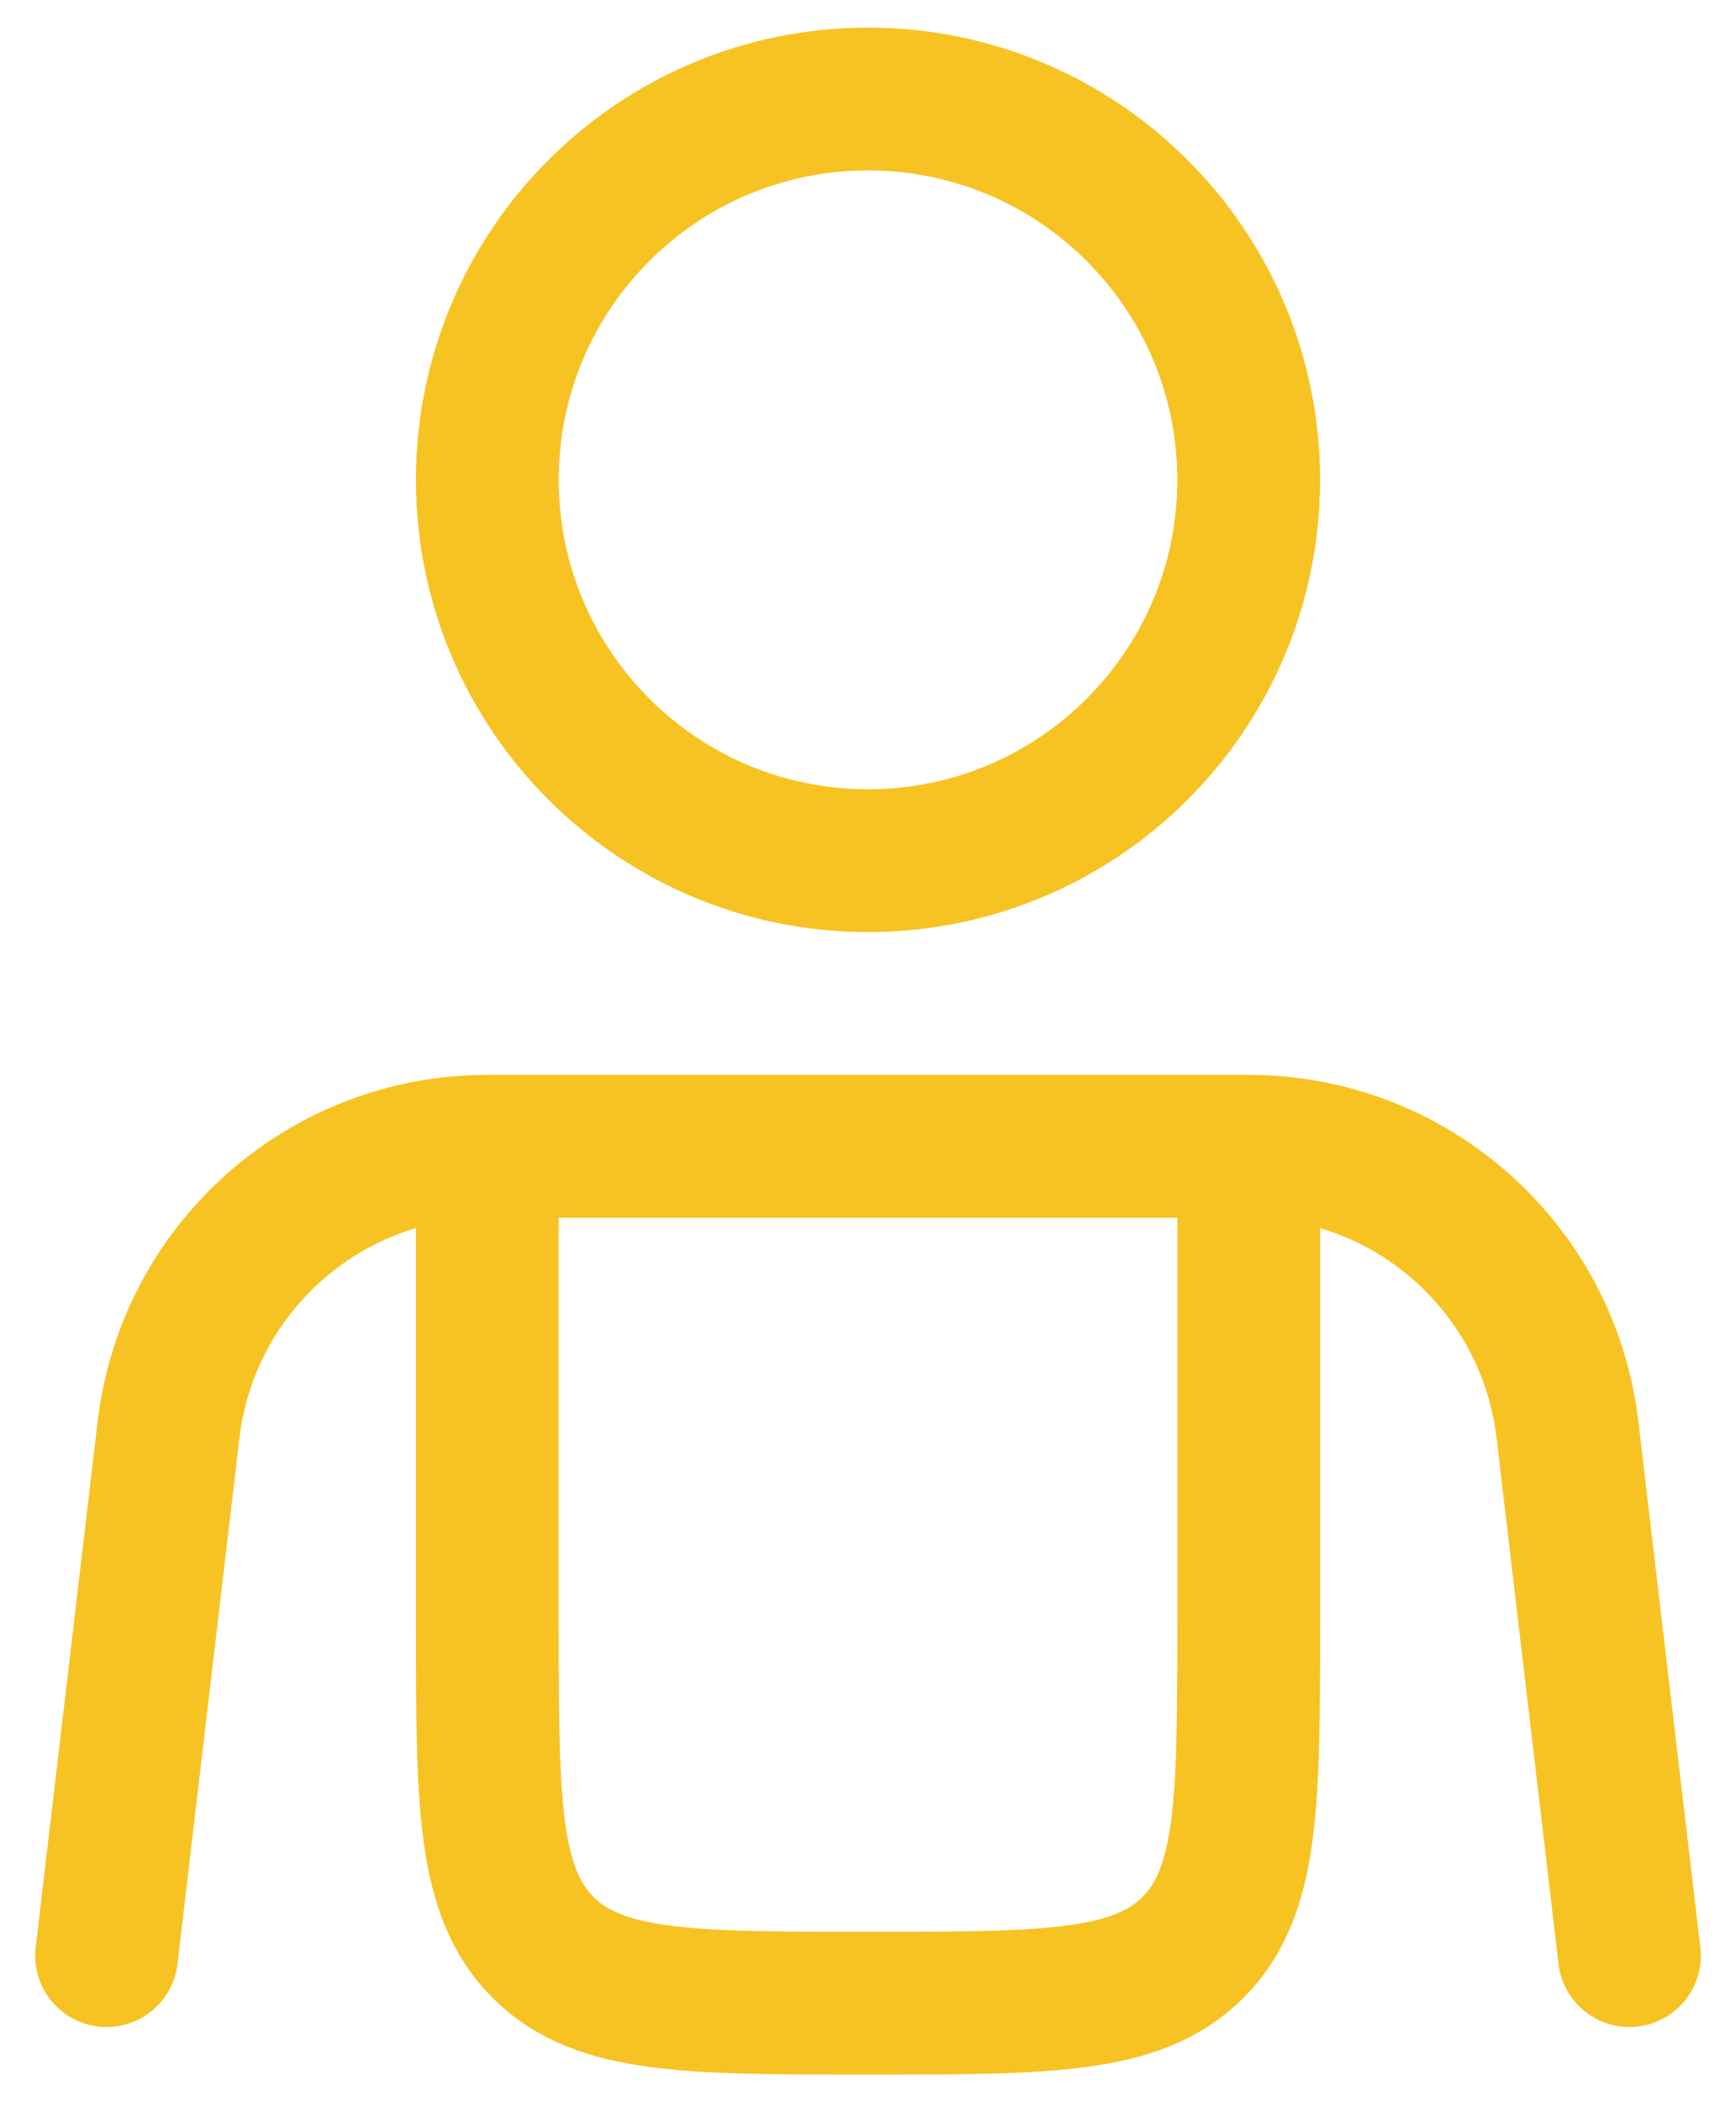 <svg width="38" height="46" viewBox="0 0 38 46" fill="none" xmlns="http://www.w3.org/2000/svg">
<path d="M10.667 25.083H27.333M10.667 25.083V35.5C10.667 39.429 10.667 41.392 11.887 42.612C13.108 43.833 15.071 43.833 19 43.833C22.929 43.833 24.892 43.833 26.113 42.612C27.333 41.392 27.333 39.429 27.333 35.5V25.083M10.667 25.083C7.104 25.083 4.104 27.75 3.688 31.292L2.333 42.792M27.333 25.083C30.896 25.083 33.896 27.75 34.312 31.292L35.667 42.792" stroke="#F7C322" stroke-width="3.125" stroke-linecap="round"/>
<path d="M19 18.833C23.602 18.833 27.333 15.102 27.333 10.5C27.333 5.898 23.602 2.167 19 2.167C14.398 2.167 10.667 5.898 10.667 10.5C10.667 15.102 14.398 18.833 19 18.833Z" stroke="#F7C322" stroke-width="3.125"/>
</svg>
